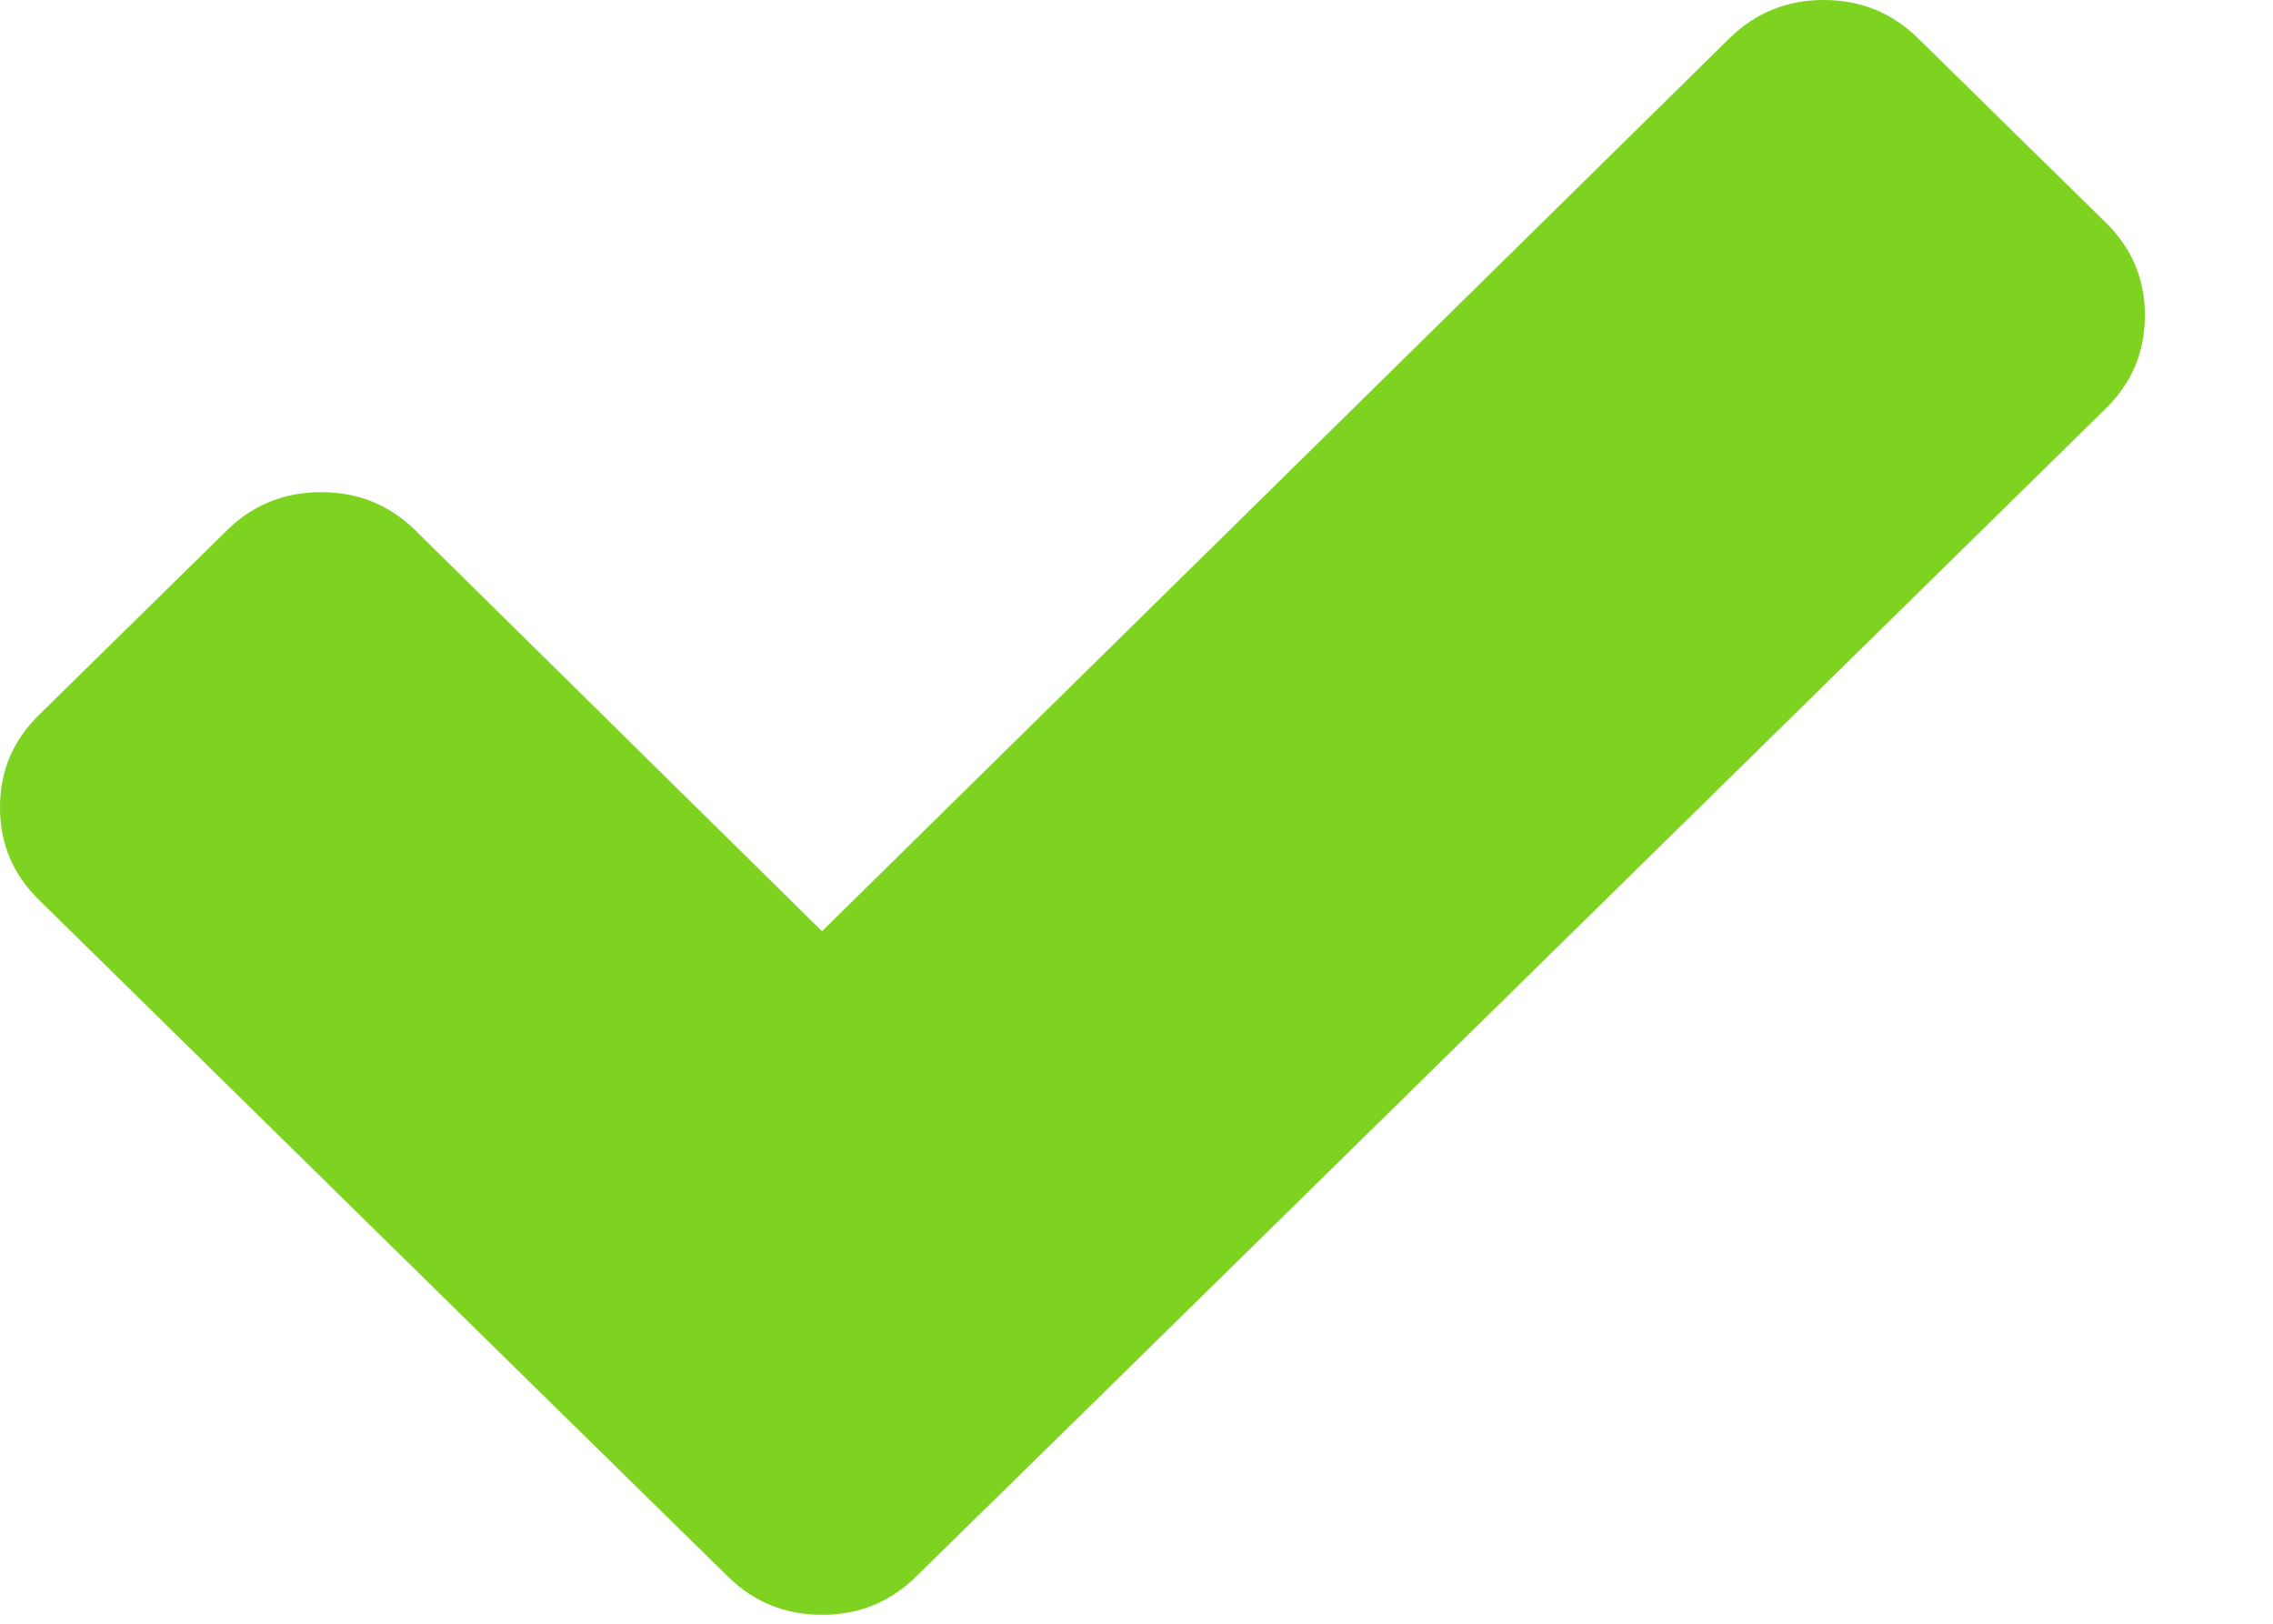 <?xml version="1.0" encoding="UTF-8" standalone="no"?>
<svg width="14px" height="10px" viewBox="0 0 14 10" version="1.1" xmlns="http://www.w3.org/2000/svg" xmlns:xlink="http://www.w3.org/1999/xlink" xmlns:sketch="http://www.bohemiancoding.com/sketch/ns">
    <!-- Generator: sketchtool 3.4.4 (395) - http://www.bohemiancoding.com/sketch -->
    <title>ic_chekmark</title>
    <desc>Created with sketchtool.</desc>
    <defs></defs>
    <g id="-Stylesheet-+-Mobile" stroke="none" stroke-width="1" fill="none" fill-rule="evenodd" sketch:type="MSPage">
        <g id="Assets" sketch:type="MSArtboardGroup" transform="translate(-46, -601)" fill="#7ED321">
            <path d="M59.211,602.942 C59.211,603.166 59.132,603.356 58.973,603.513 L52.803,609.572 L51.642,610.71 C51.483,610.866 51.291,610.945 51.063,610.945 C50.836,610.945 50.643,610.866 50.484,610.71 L49.324,609.572 L46.239,606.541 C46.08,606.385 46,606.196 46,605.972 C46,605.75 46.08,605.56 46.239,605.404 L47.399,604.265 C47.558,604.109 47.751,604.031 47.978,604.031 C48.204,604.031 48.398,604.109 48.557,604.265 L51.063,606.735 L56.653,601.235 C56.812,601.079 57.007,601 57.232,601 C57.461,601 57.654,601.079 57.813,601.235 L58.973,602.374 C59.132,602.53 59.211,602.72 59.211,602.942" id="ic_chekmark" sketch:type="MSShapeGroup"></path>
        </g>
    </g>
</svg>